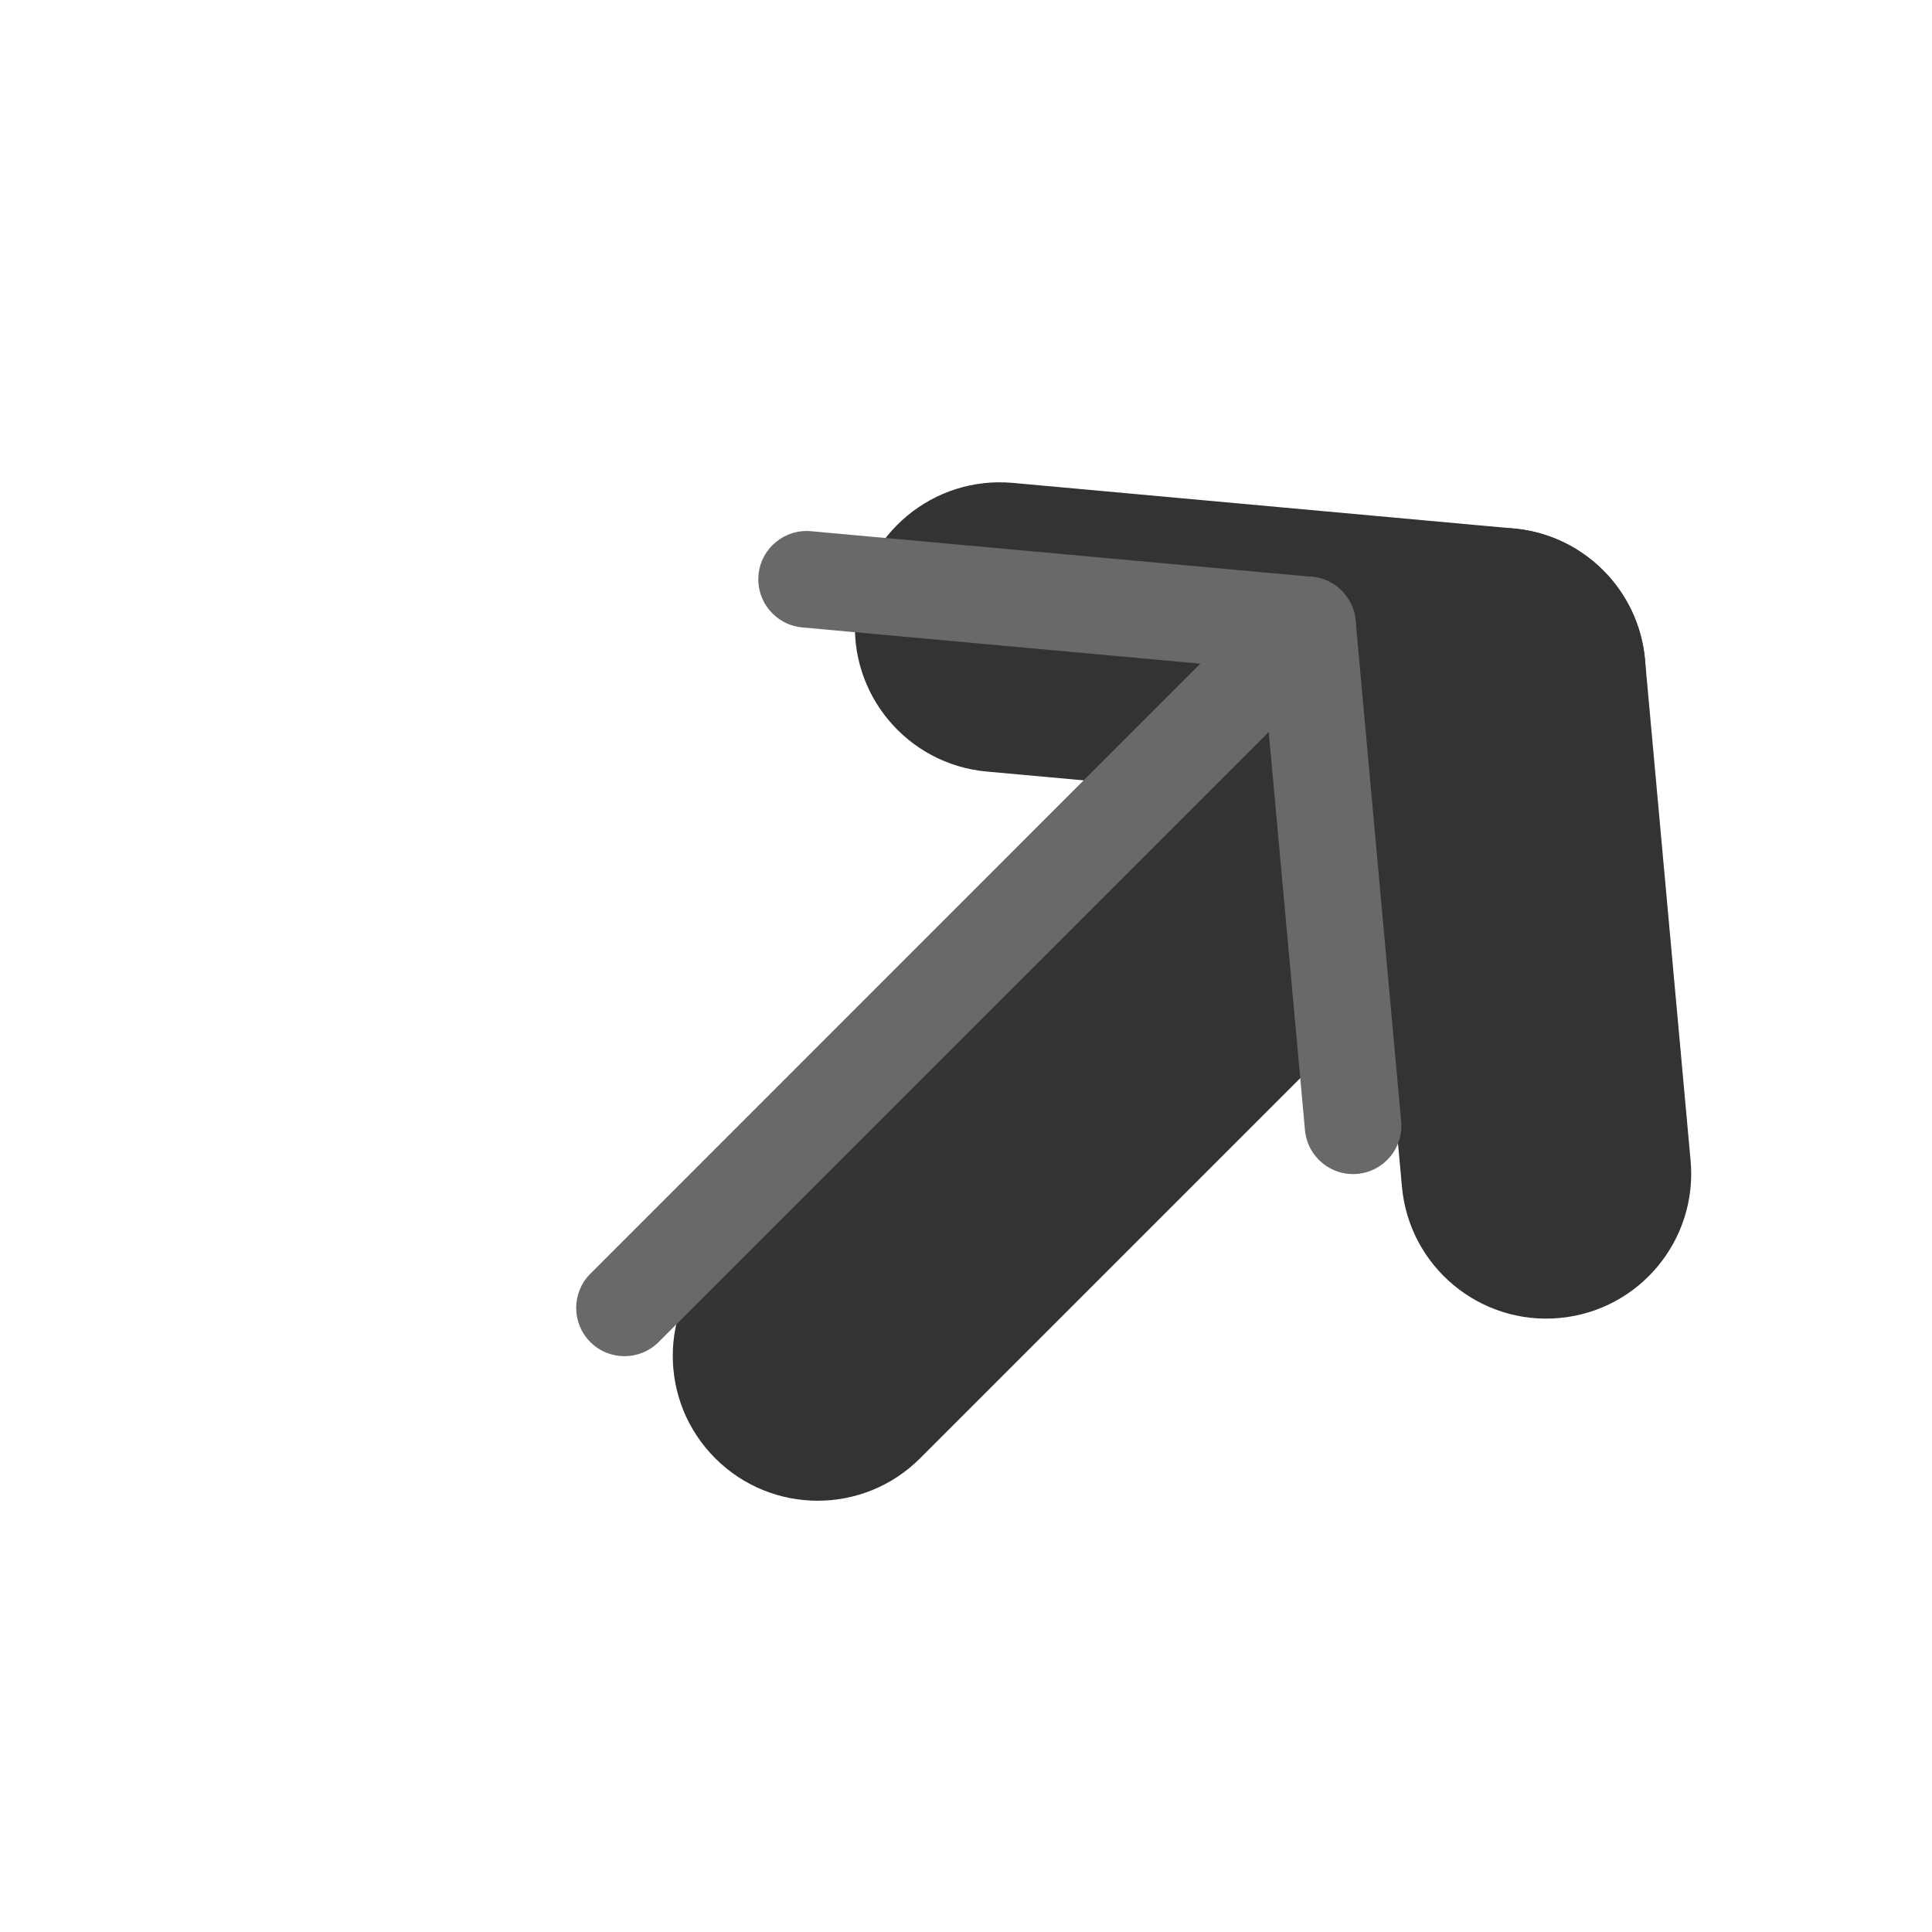 <svg width="20" height="20" viewBox="0 0 20 20" fill="none" xmlns="http://www.w3.org/2000/svg"><g><g opacity="0.8"><path fill-rule="evenodd" clip-rule="evenodd" d="M8.856 6.357C8.931 5.532 9.661 4.924 10.486 4.999L15.671 5.471C16.496 5.546 17.104 6.275 17.029 7.1C16.954 7.925 16.225 8.533 15.4 8.458L10.214 7.987C9.389 7.912 8.781 7.182 8.856 6.357Z" fill="currentColor"/><path fill-rule="evenodd" clip-rule="evenodd" d="M16.143 13.644C15.318 13.719 14.588 13.111 14.513 12.286L14.042 7.1C13.967 6.275 14.575 5.546 15.4 5.471C16.225 5.396 16.954 6.004 17.029 6.829L17.501 12.014C17.576 12.839 16.968 13.569 16.143 13.644Z" fill="currentColor"/><path fill-rule="evenodd" clip-rule="evenodd" d="M15.182 7.318C15.768 7.904 15.768 8.854 15.182 9.439L9.525 15.096C8.939 15.682 7.99 15.682 7.404 15.096C6.818 14.511 6.818 13.561 7.404 12.975L13.061 7.318C13.646 6.732 14.596 6.732 15.182 7.318Z" fill="currentColor"/></g><path fill-rule="evenodd" clip-rule="evenodd" d="M7.852 5.952C7.877 5.677 8.12 5.474 8.395 5.499L13.581 5.971C13.856 5.996 14.058 6.239 14.033 6.514C14.008 6.789 13.765 6.992 13.49 6.967L8.305 6.495C8.03 6.47 7.827 6.227 7.852 5.952Z" fill="dimgray"/><path fill-rule="evenodd" clip-rule="evenodd" d="M14.052 12.152C13.777 12.177 13.534 11.974 13.509 11.699L13.037 6.514C13.012 6.239 13.215 5.996 13.49 5.971C13.765 5.946 14.008 6.148 14.033 6.423L14.505 11.609C14.53 11.884 14.327 12.127 14.052 12.152Z" fill="dimgray"/><path fill-rule="evenodd" clip-rule="evenodd" d="M13.354 6.65C13.549 6.846 13.549 7.162 13.354 7.358L6.818 13.893C6.623 14.088 6.306 14.088 6.111 13.893C5.916 13.698 5.916 13.381 6.111 13.186L12.646 6.65C12.842 6.455 13.158 6.455 13.354 6.65Z" fill="dimgray"/></g></svg>